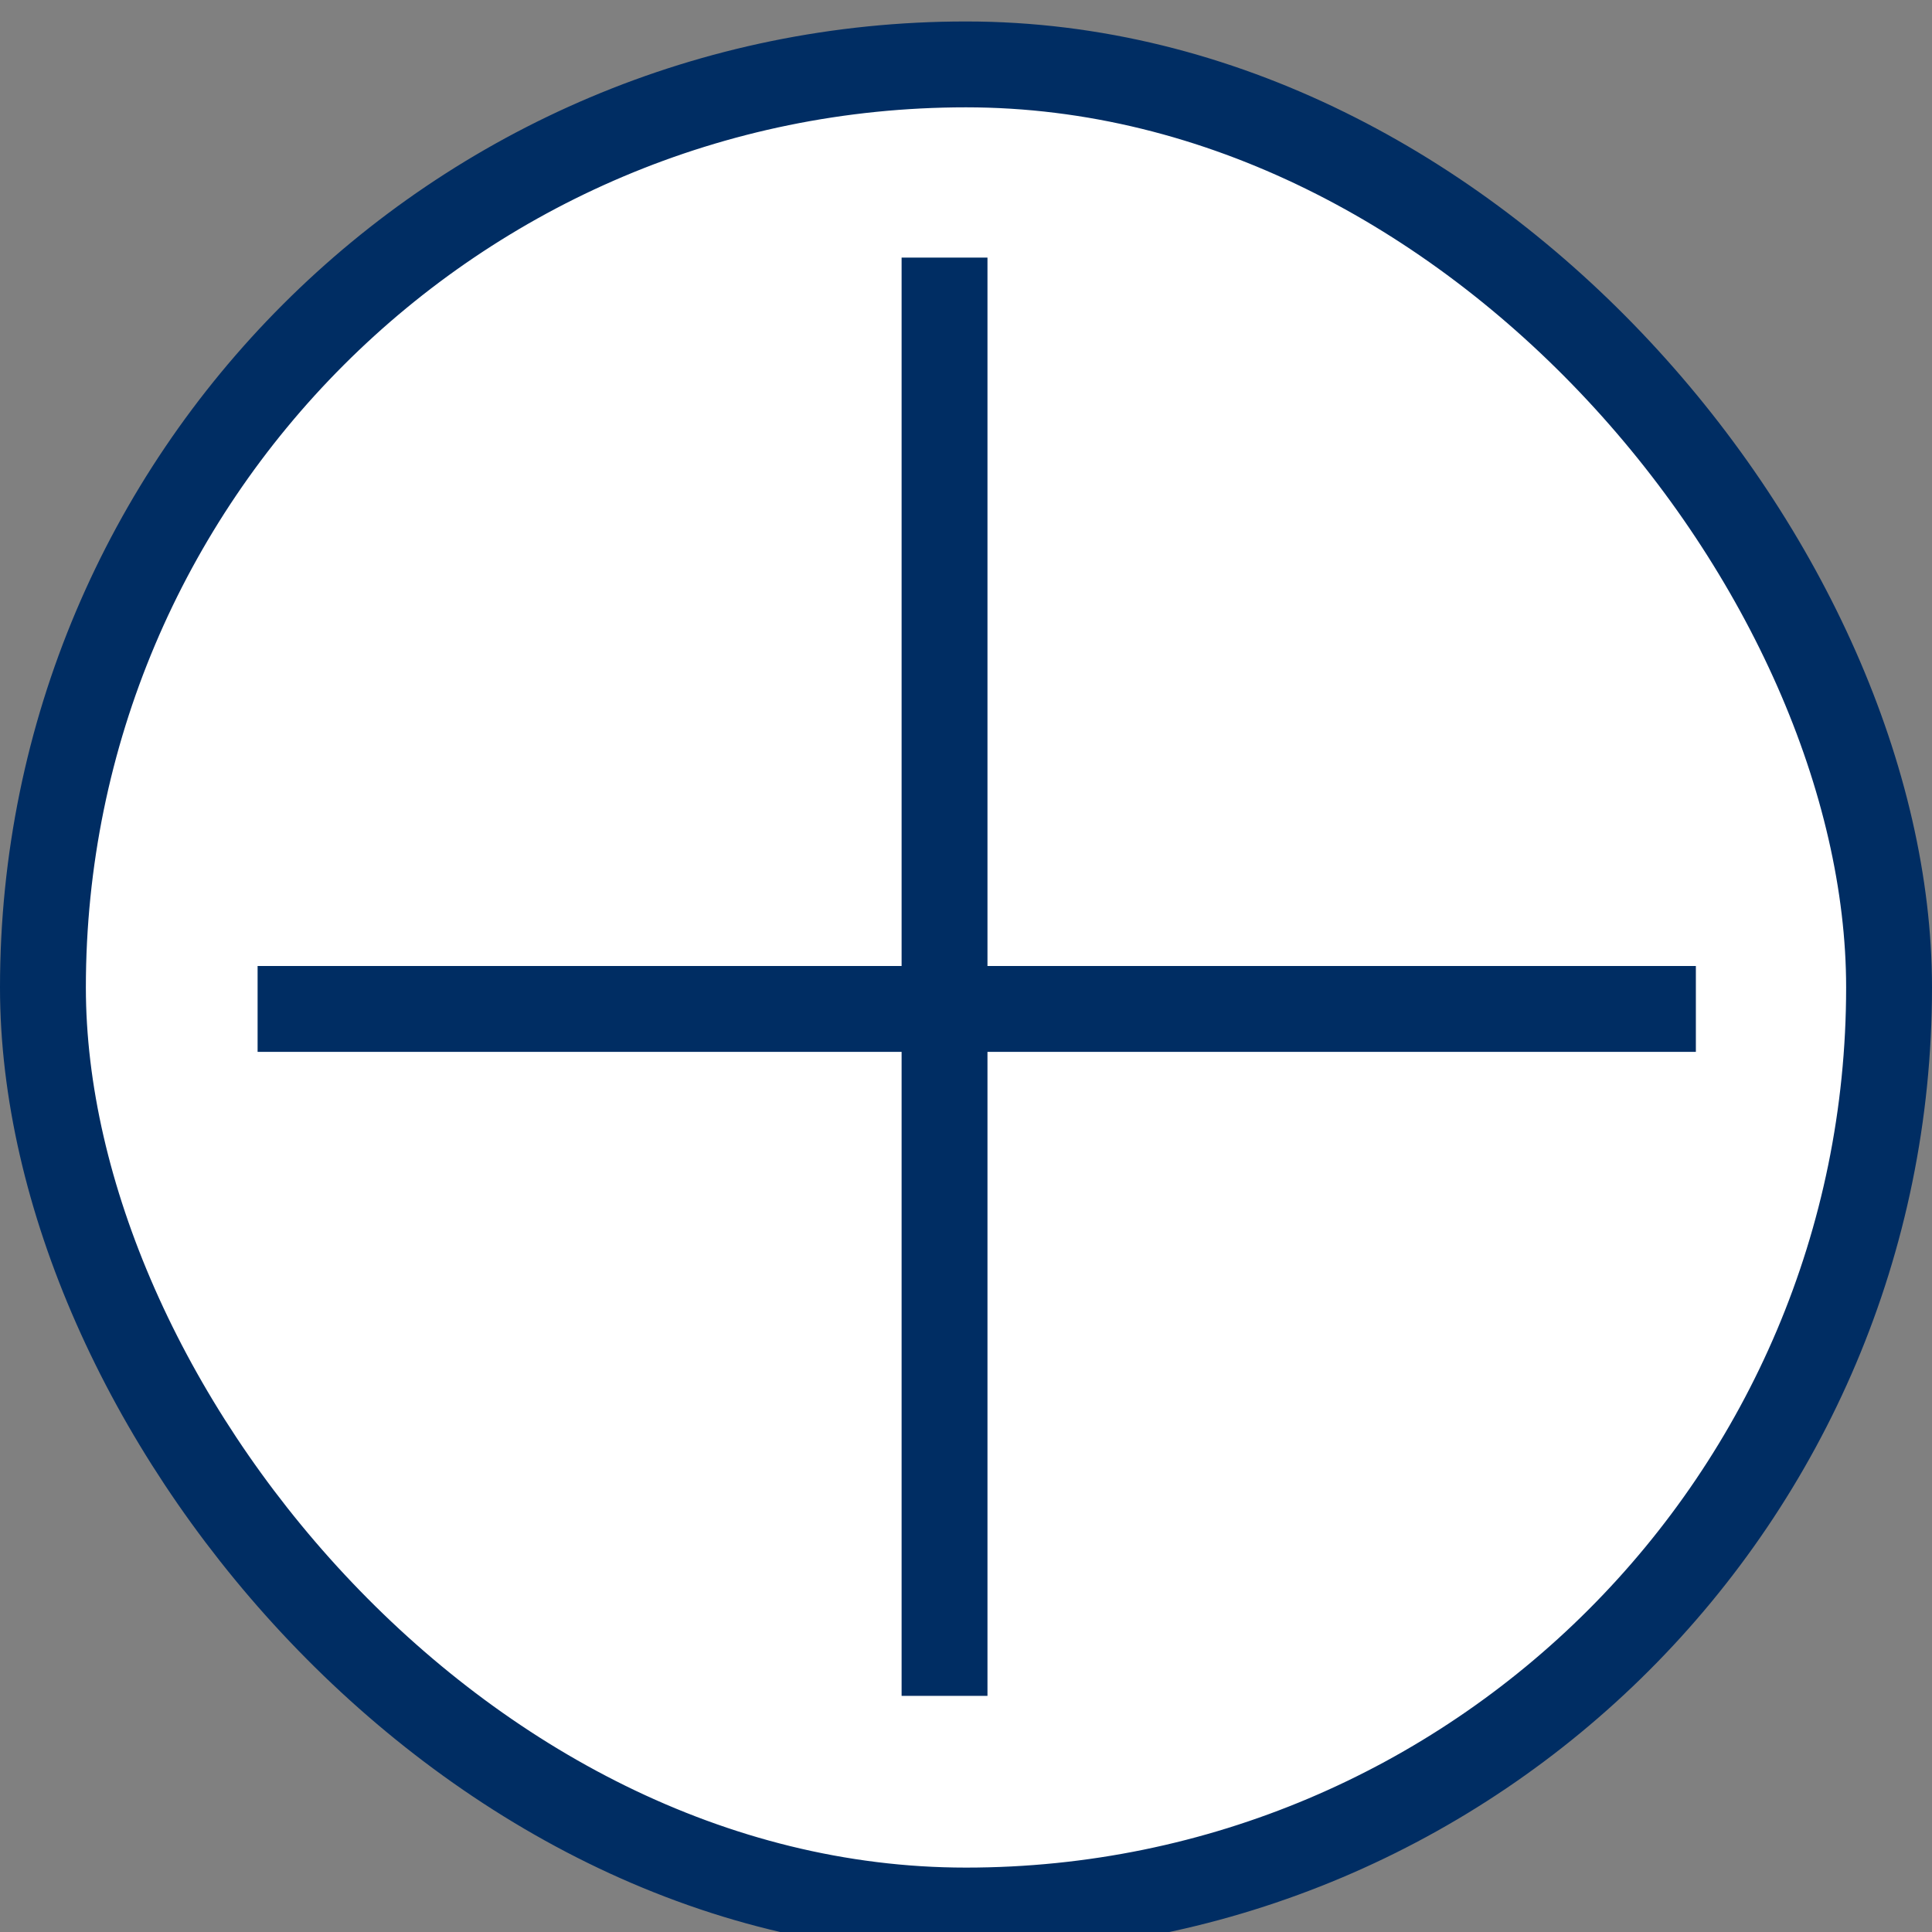 <svg viewBox="0 0 45 45" fill="none" xmlns="http://www.w3.org/2000/svg">
  <rect x="0" y="0" width="45" height="45" fill="#808080" stroke="none"/>
  <g id="plus">
    <rect x="1" y="1.5" width="43" height="43" rx="21.5" fill="white" />
    <rect x="1" y="1.5" width="43" height="43" rx="21.5" stroke="#002D63" stroke-width="2" />
    <line id="Line 154" x1="6" y1="23.5" x2="39.5" y2="23.5" stroke="#002D63" stroke-width="2" />
    <line id="Line 155" x1="22" y1="39.5" x2="22" y2="6" stroke="#002D63" stroke-width="2" />
  </g>
</svg>